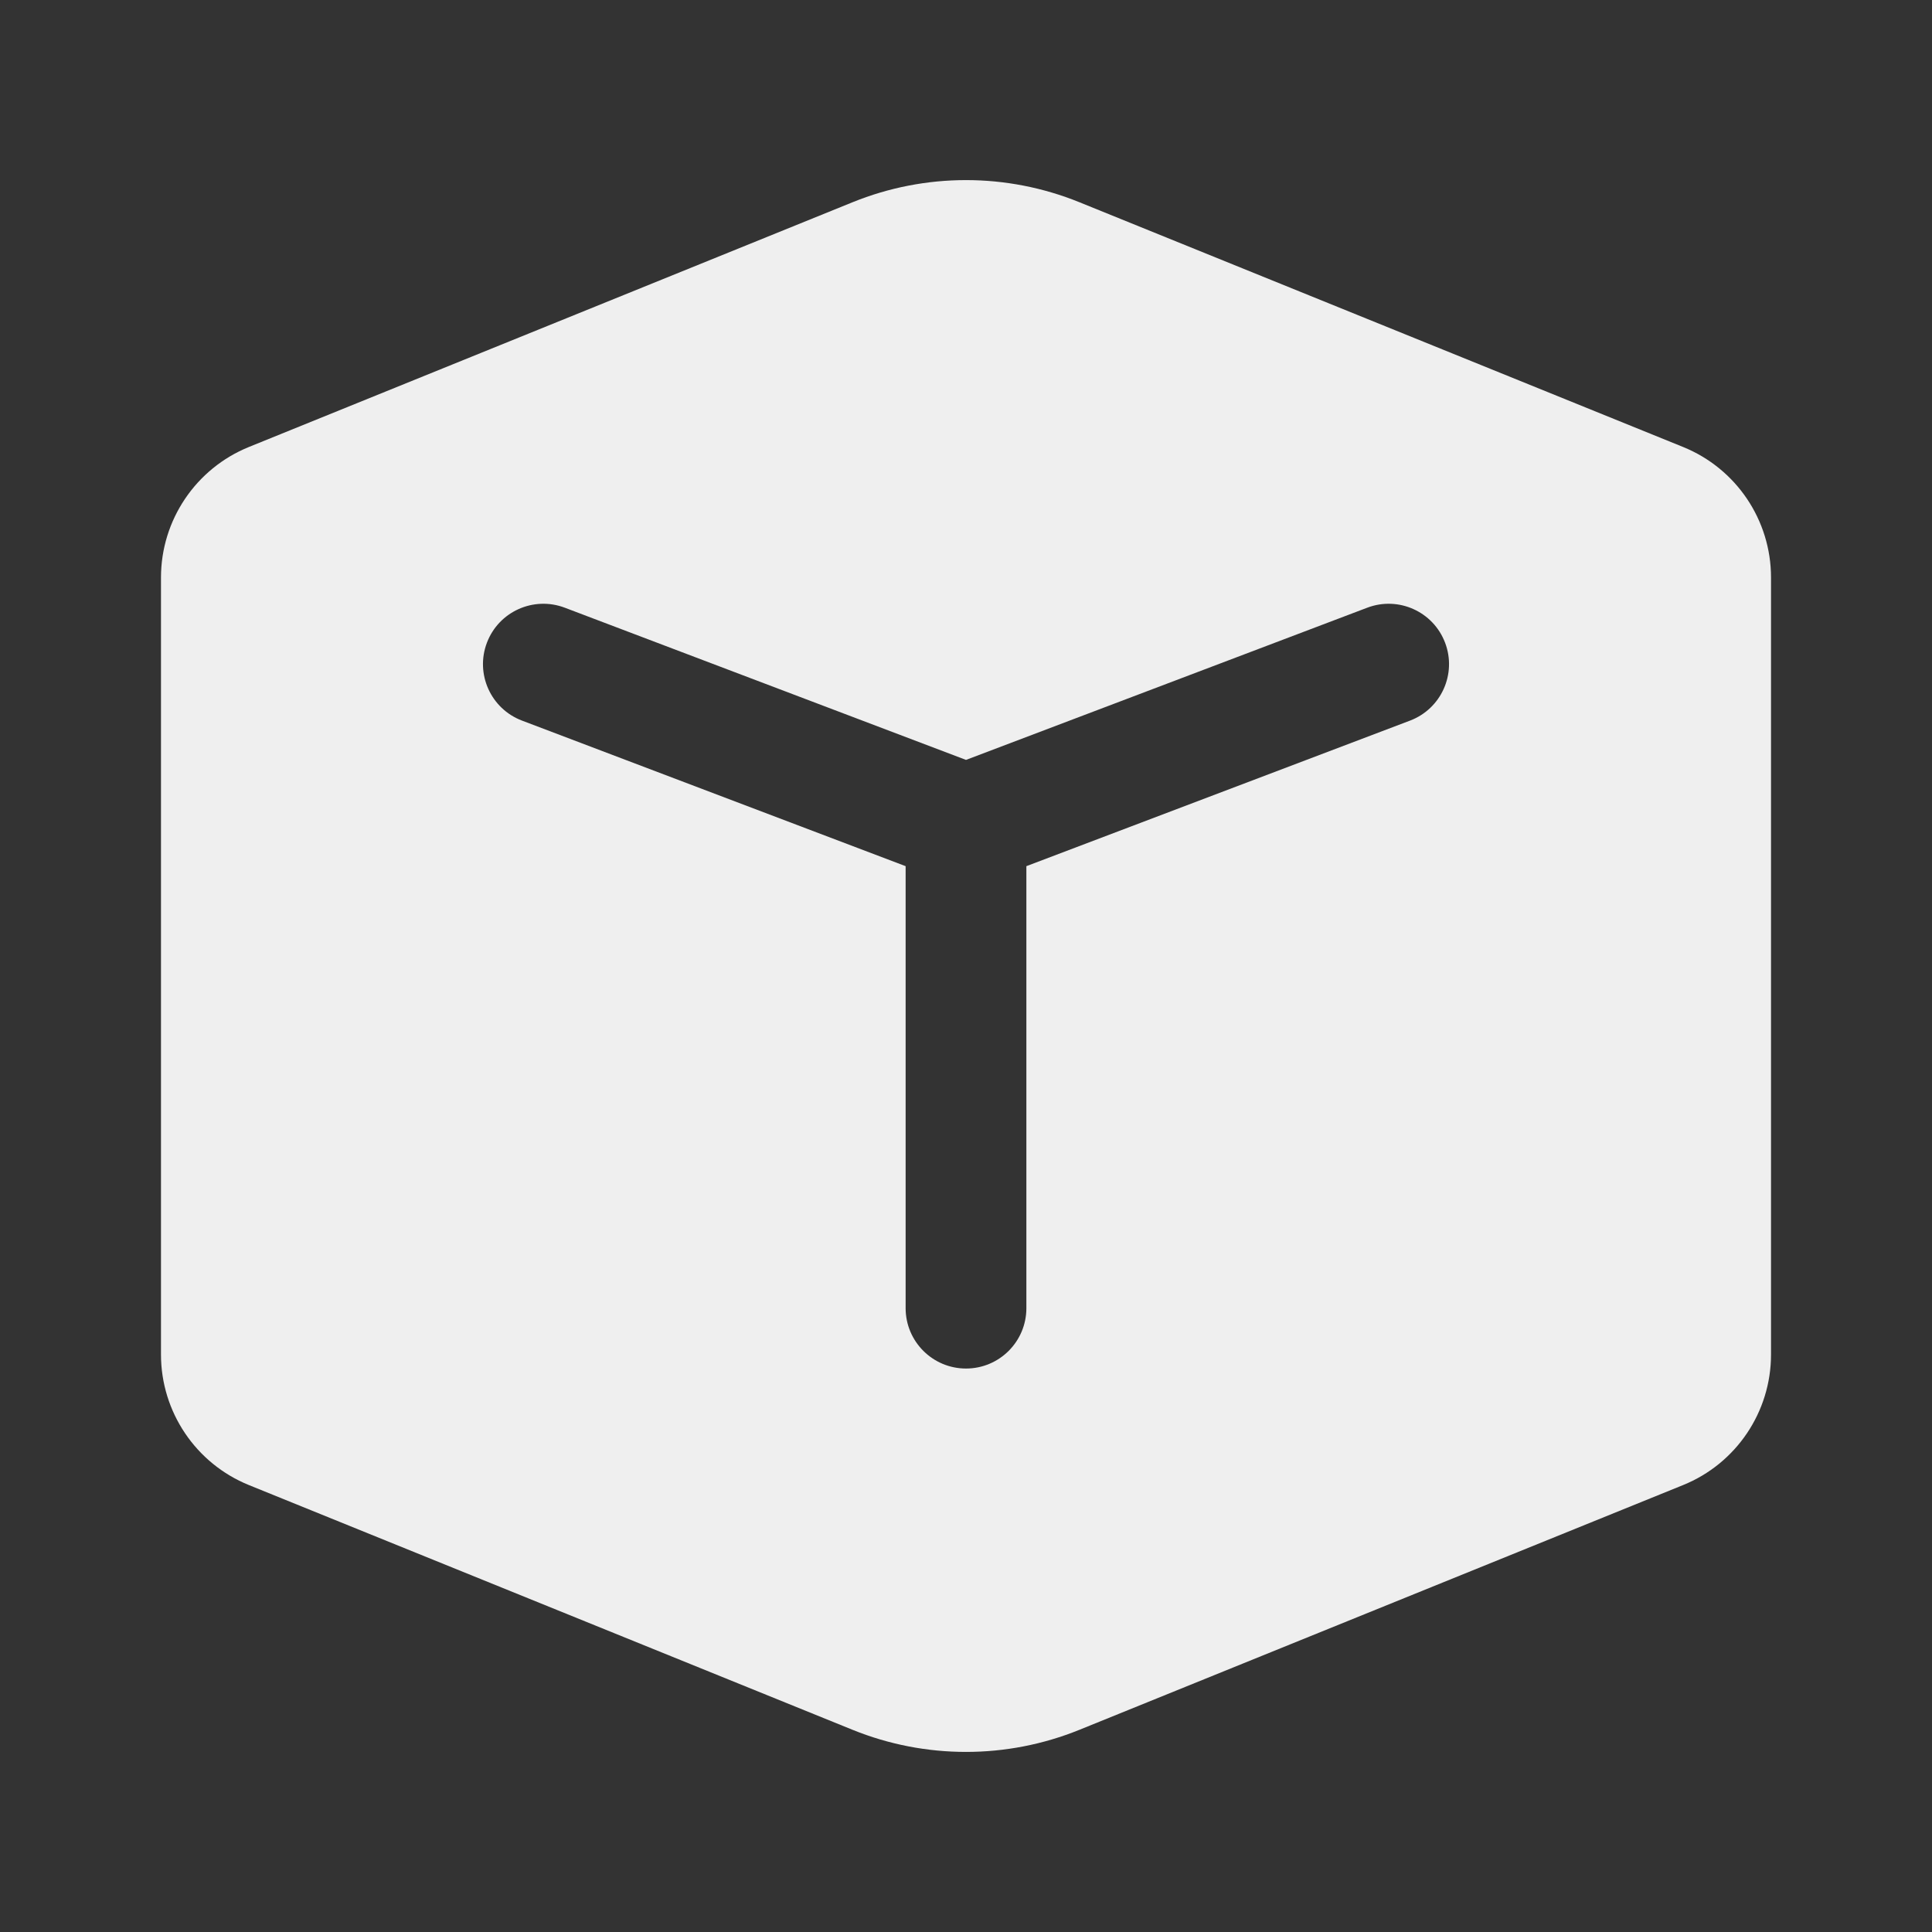 <svg width="40" height="40" viewBox="0 0 40 40" fill="none" xmlns="http://www.w3.org/2000/svg">
<rect x="0" y="0" width="40" height="40" fill="#333333" stroke="none"/>
<path d="M22.348 4.187C20.842 3.576 19.158 3.576 17.652 4.187L5.154 9.254C4.054 9.7 3.333 10.769 3.333 11.957V28.044C3.333 29.232 4.054 30.301 5.154 30.747L17.652 35.814C19.158 36.424 20.842 36.424 22.348 35.814L34.846 30.747C35.947 30.301 36.667 29.232 36.667 28.044V11.957C36.667 10.769 35.947 9.7 34.846 9.254L22.348 4.187ZM10.081 13.307C10.326 12.661 11.048 12.337 11.694 12.582L20 15.733L28.307 12.582C28.952 12.337 29.674 12.661 29.919 13.307C30.164 13.952 29.839 14.674 29.194 14.919L21.25 17.933V27.084C21.25 27.774 20.691 28.334 20 28.334C19.31 28.334 18.75 27.774 18.75 27.084V17.933L10.807 14.919C10.161 14.674 9.836 13.952 10.081 13.307Z" fill="white" fill-opacity="0.92"/>
</svg>
